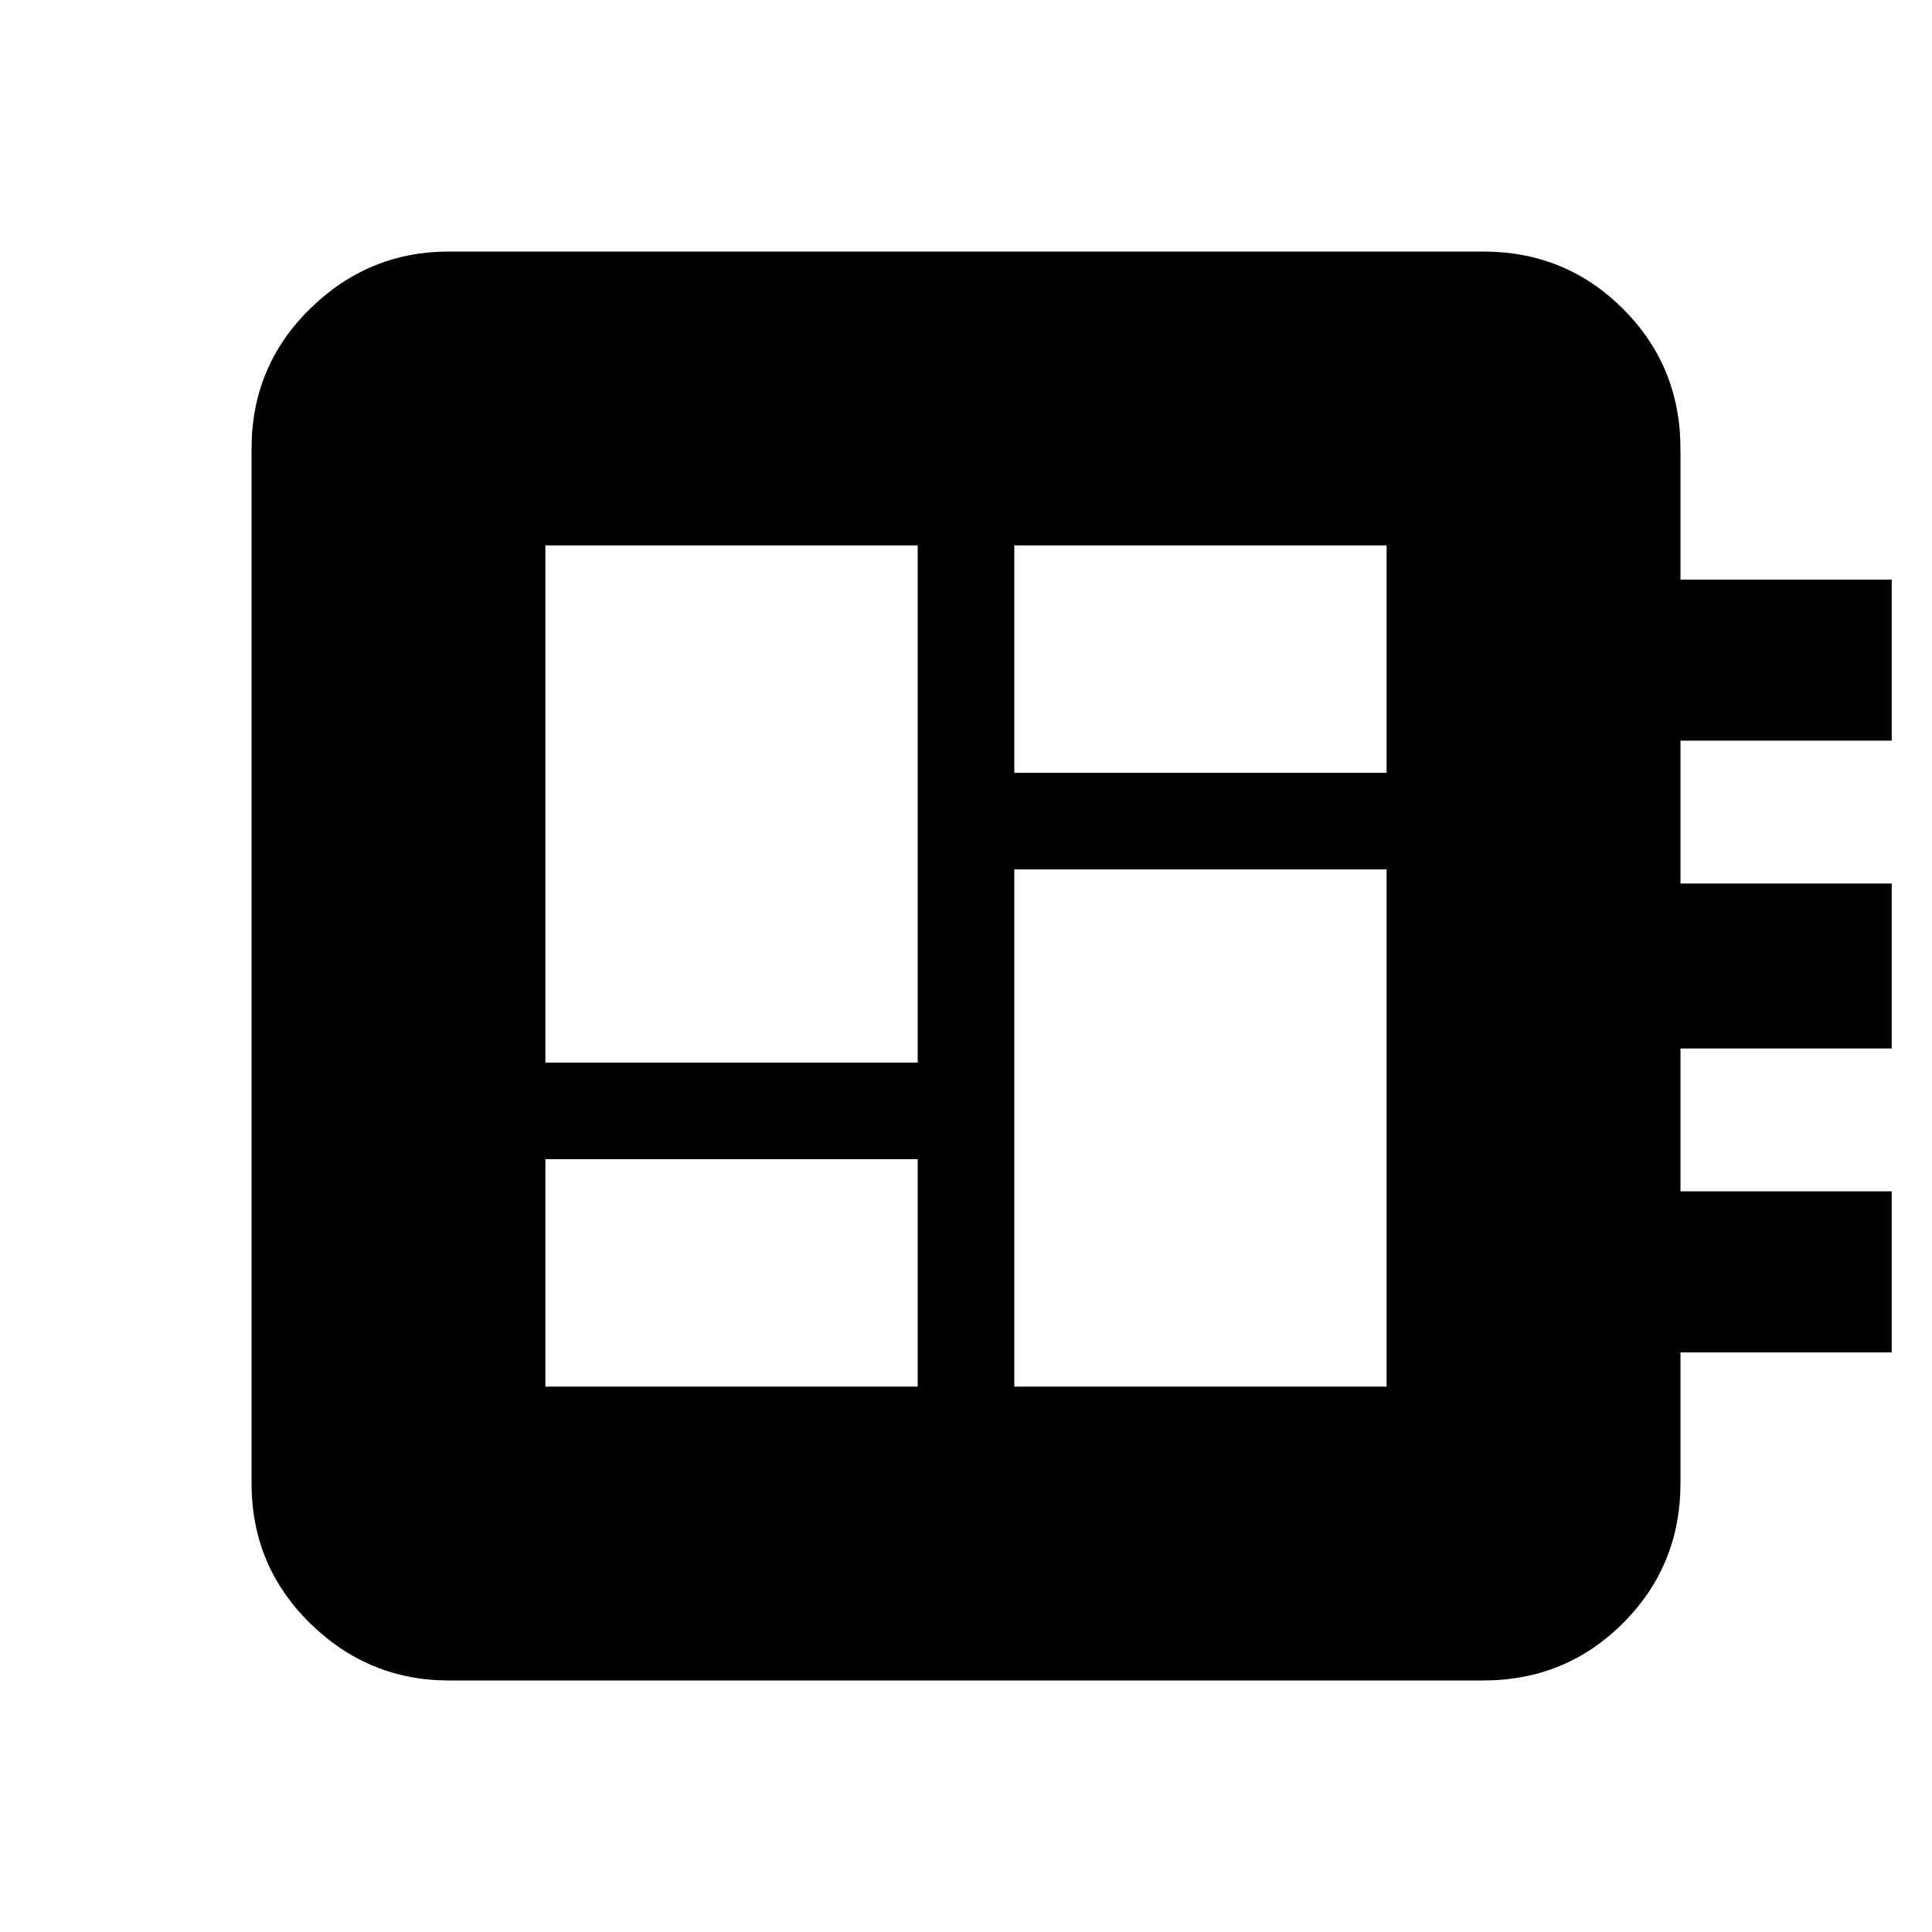 <svg xmlns="http://www.w3.org/2000/svg" height="20" width="20"><path d="M5.646 14.354H9.5V12H5.646Zm0-3.354H9.5V5.646H5.646Zm4.854 3.354h3.854V9H10.5ZM10.5 8h3.854V5.646H10.5Zm-5.854 9.396q-.834 0-1.438-.594t-.604-1.448V4.646q0-.854.604-1.448t1.438-.594h10.708q.854 0 1.448.594t.594 1.448V6h2.187v1.667h-2.187v1.479h2.187v1.708h-2.187v1.479h2.187V14h-2.187v1.354q0 .854-.594 1.448t-1.448.594Z"/></svg>